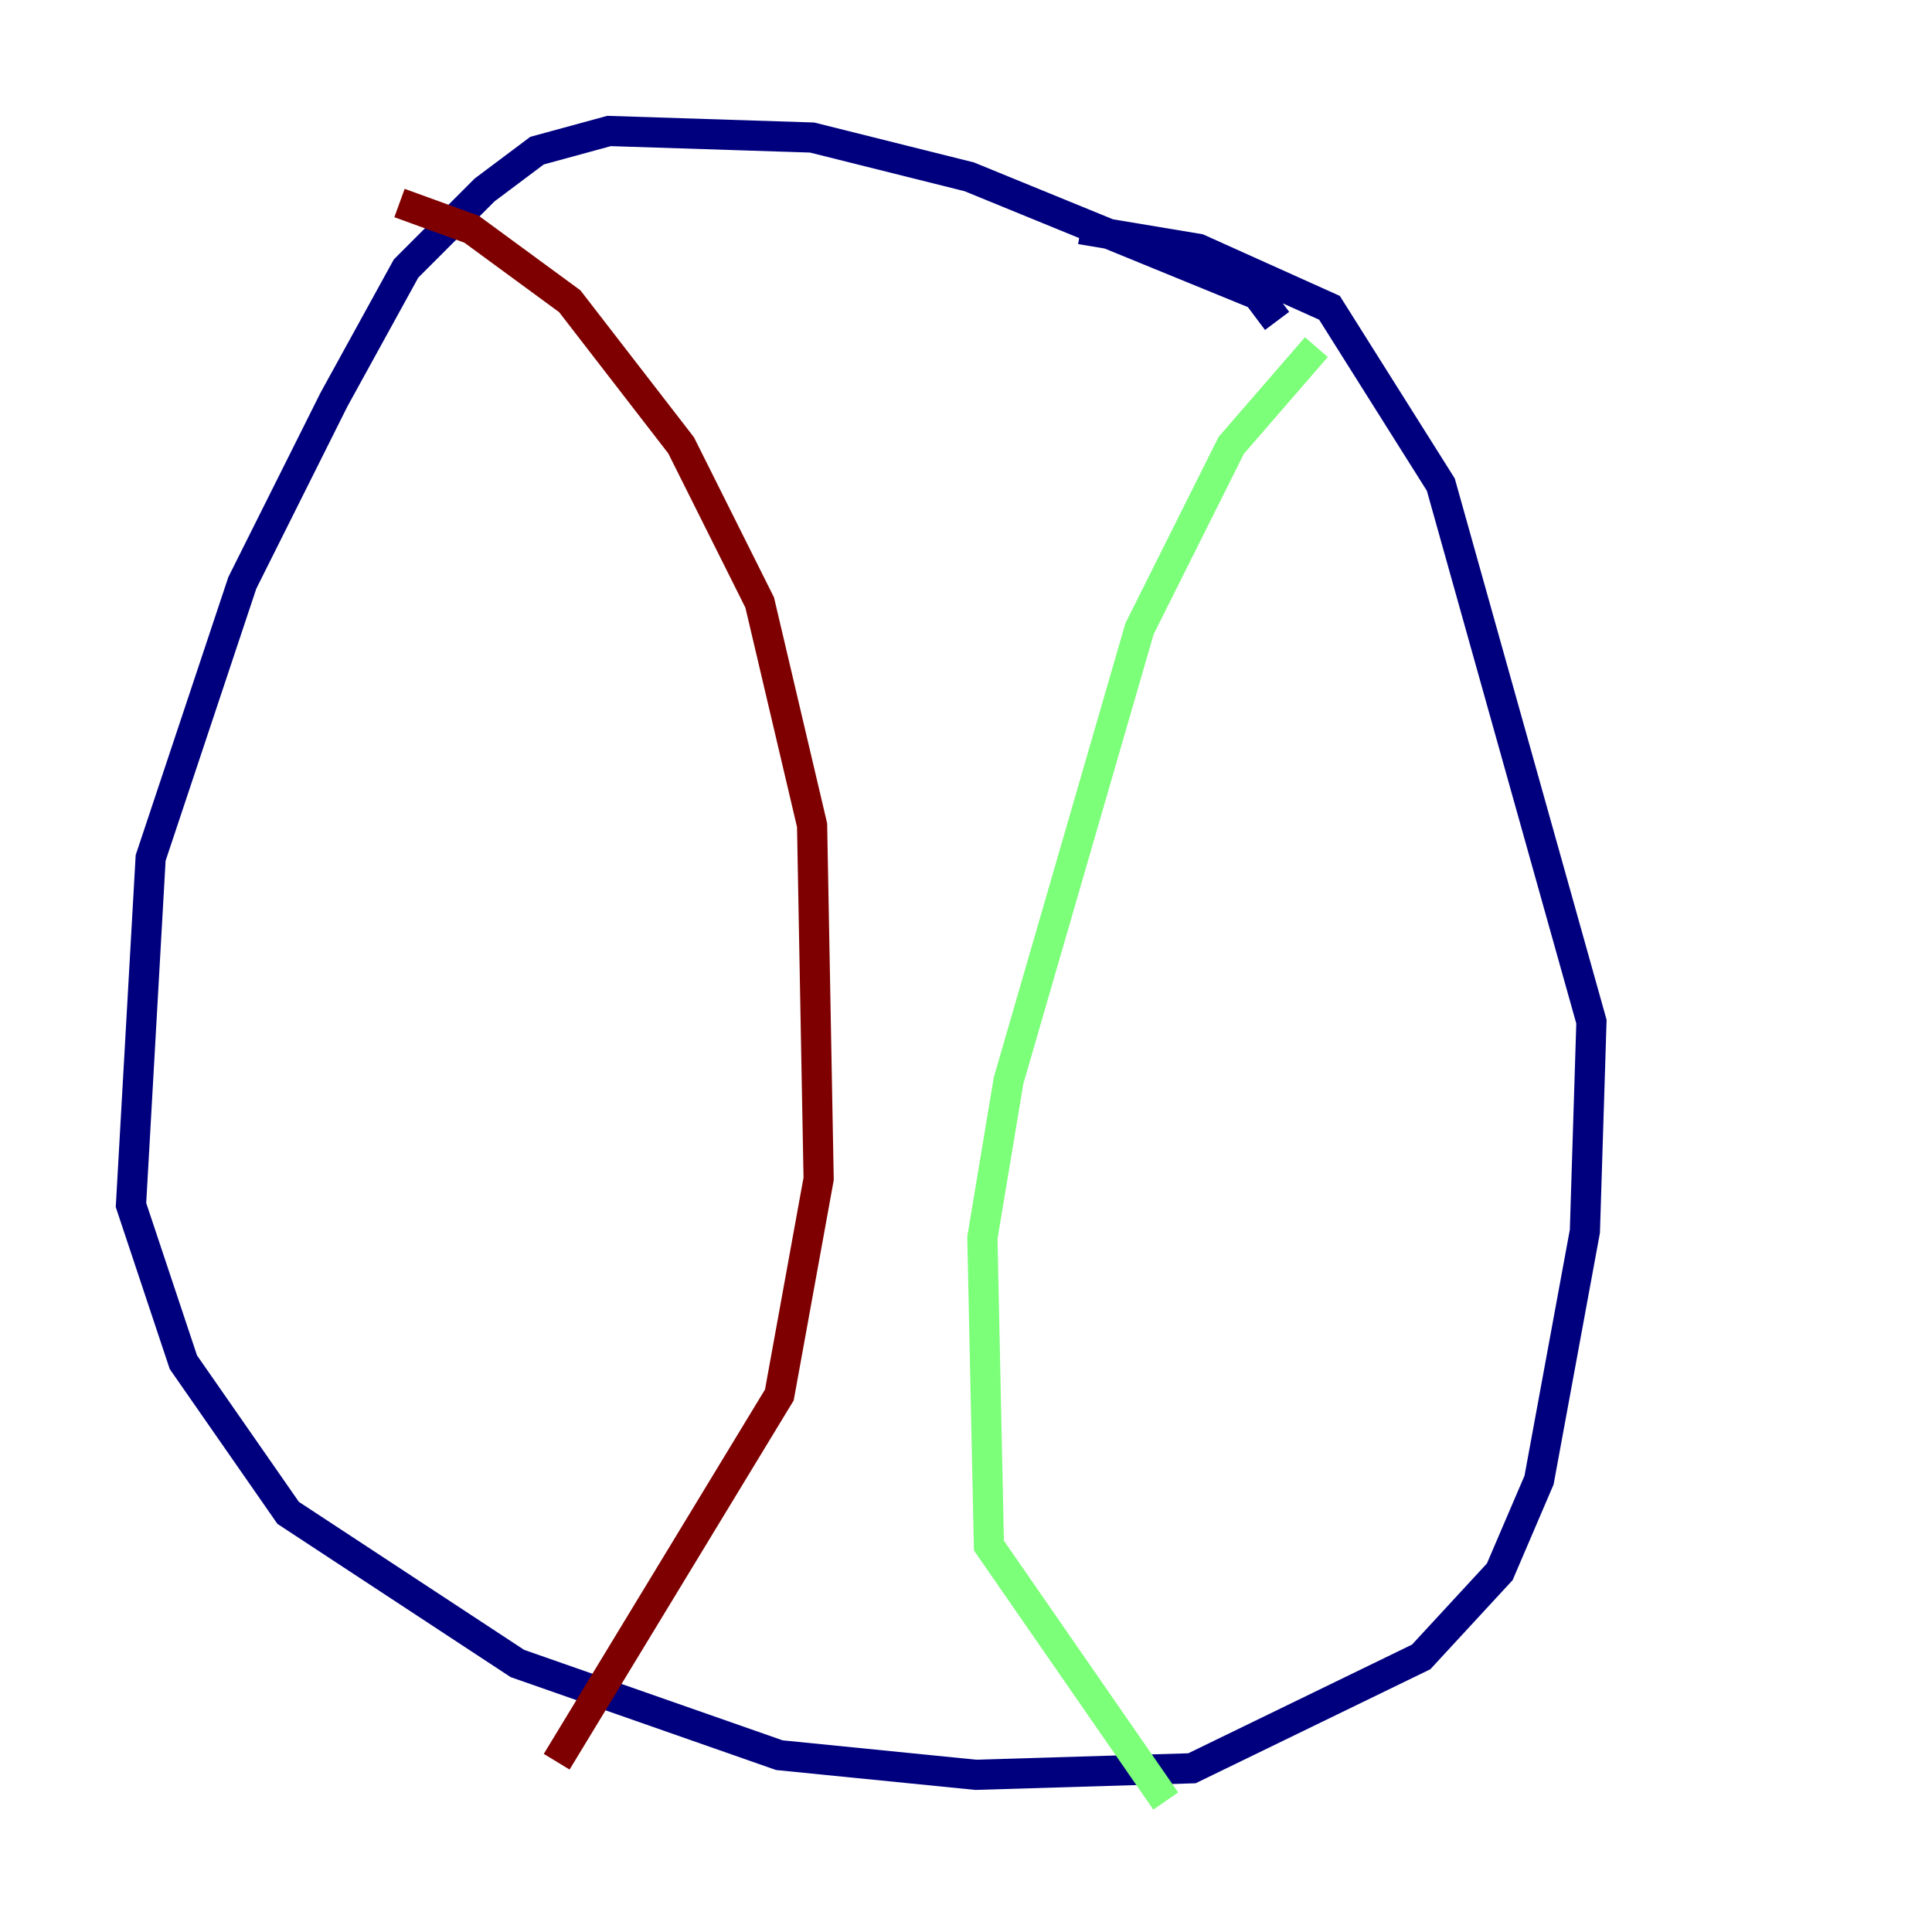<?xml version="1.0" encoding="utf-8" ?>
<svg baseProfile="tiny" height="128" version="1.2" viewBox="0,0,128,128" width="128" xmlns="http://www.w3.org/2000/svg" xmlns:ev="http://www.w3.org/2001/xml-events" xmlns:xlink="http://www.w3.org/1999/xlink"><defs /><polyline fill="none" points="84.61,21.261 83.308,19.525 64.217,11.715 53.803,9.112 40.352,8.678 35.58,9.98 32.108,12.583 26.902,17.79 22.129,26.468 16.054,38.617 9.98,56.841 8.678,79.837 12.149,90.251 19.091,100.231 34.278,110.21 51.634,116.285 64.651,117.586 78.969,117.153 94.156,109.776 99.363,104.136 101.966,98.061 105.003,81.573 105.437,67.688 95.458,32.108 88.081,20.393 79.403,16.488 71.593,15.186" stroke="#00007f" stroke-width="2" /><polyline fill="none" points="87.214,22.997 81.573,29.505 75.498,41.654 66.82,71.593 65.085,82.007 65.519,102.4 77.234,119.322" stroke="#7cff79" stroke-width="2" /><polyline fill="none" points="26.468,13.451 31.241,15.186 37.749,19.959 45.125,29.505 50.332,39.919 53.803,54.671 54.237,78.102 51.634,92.42 36.881,116.719" stroke="#7f0000" stroke-width="2" /></svg>